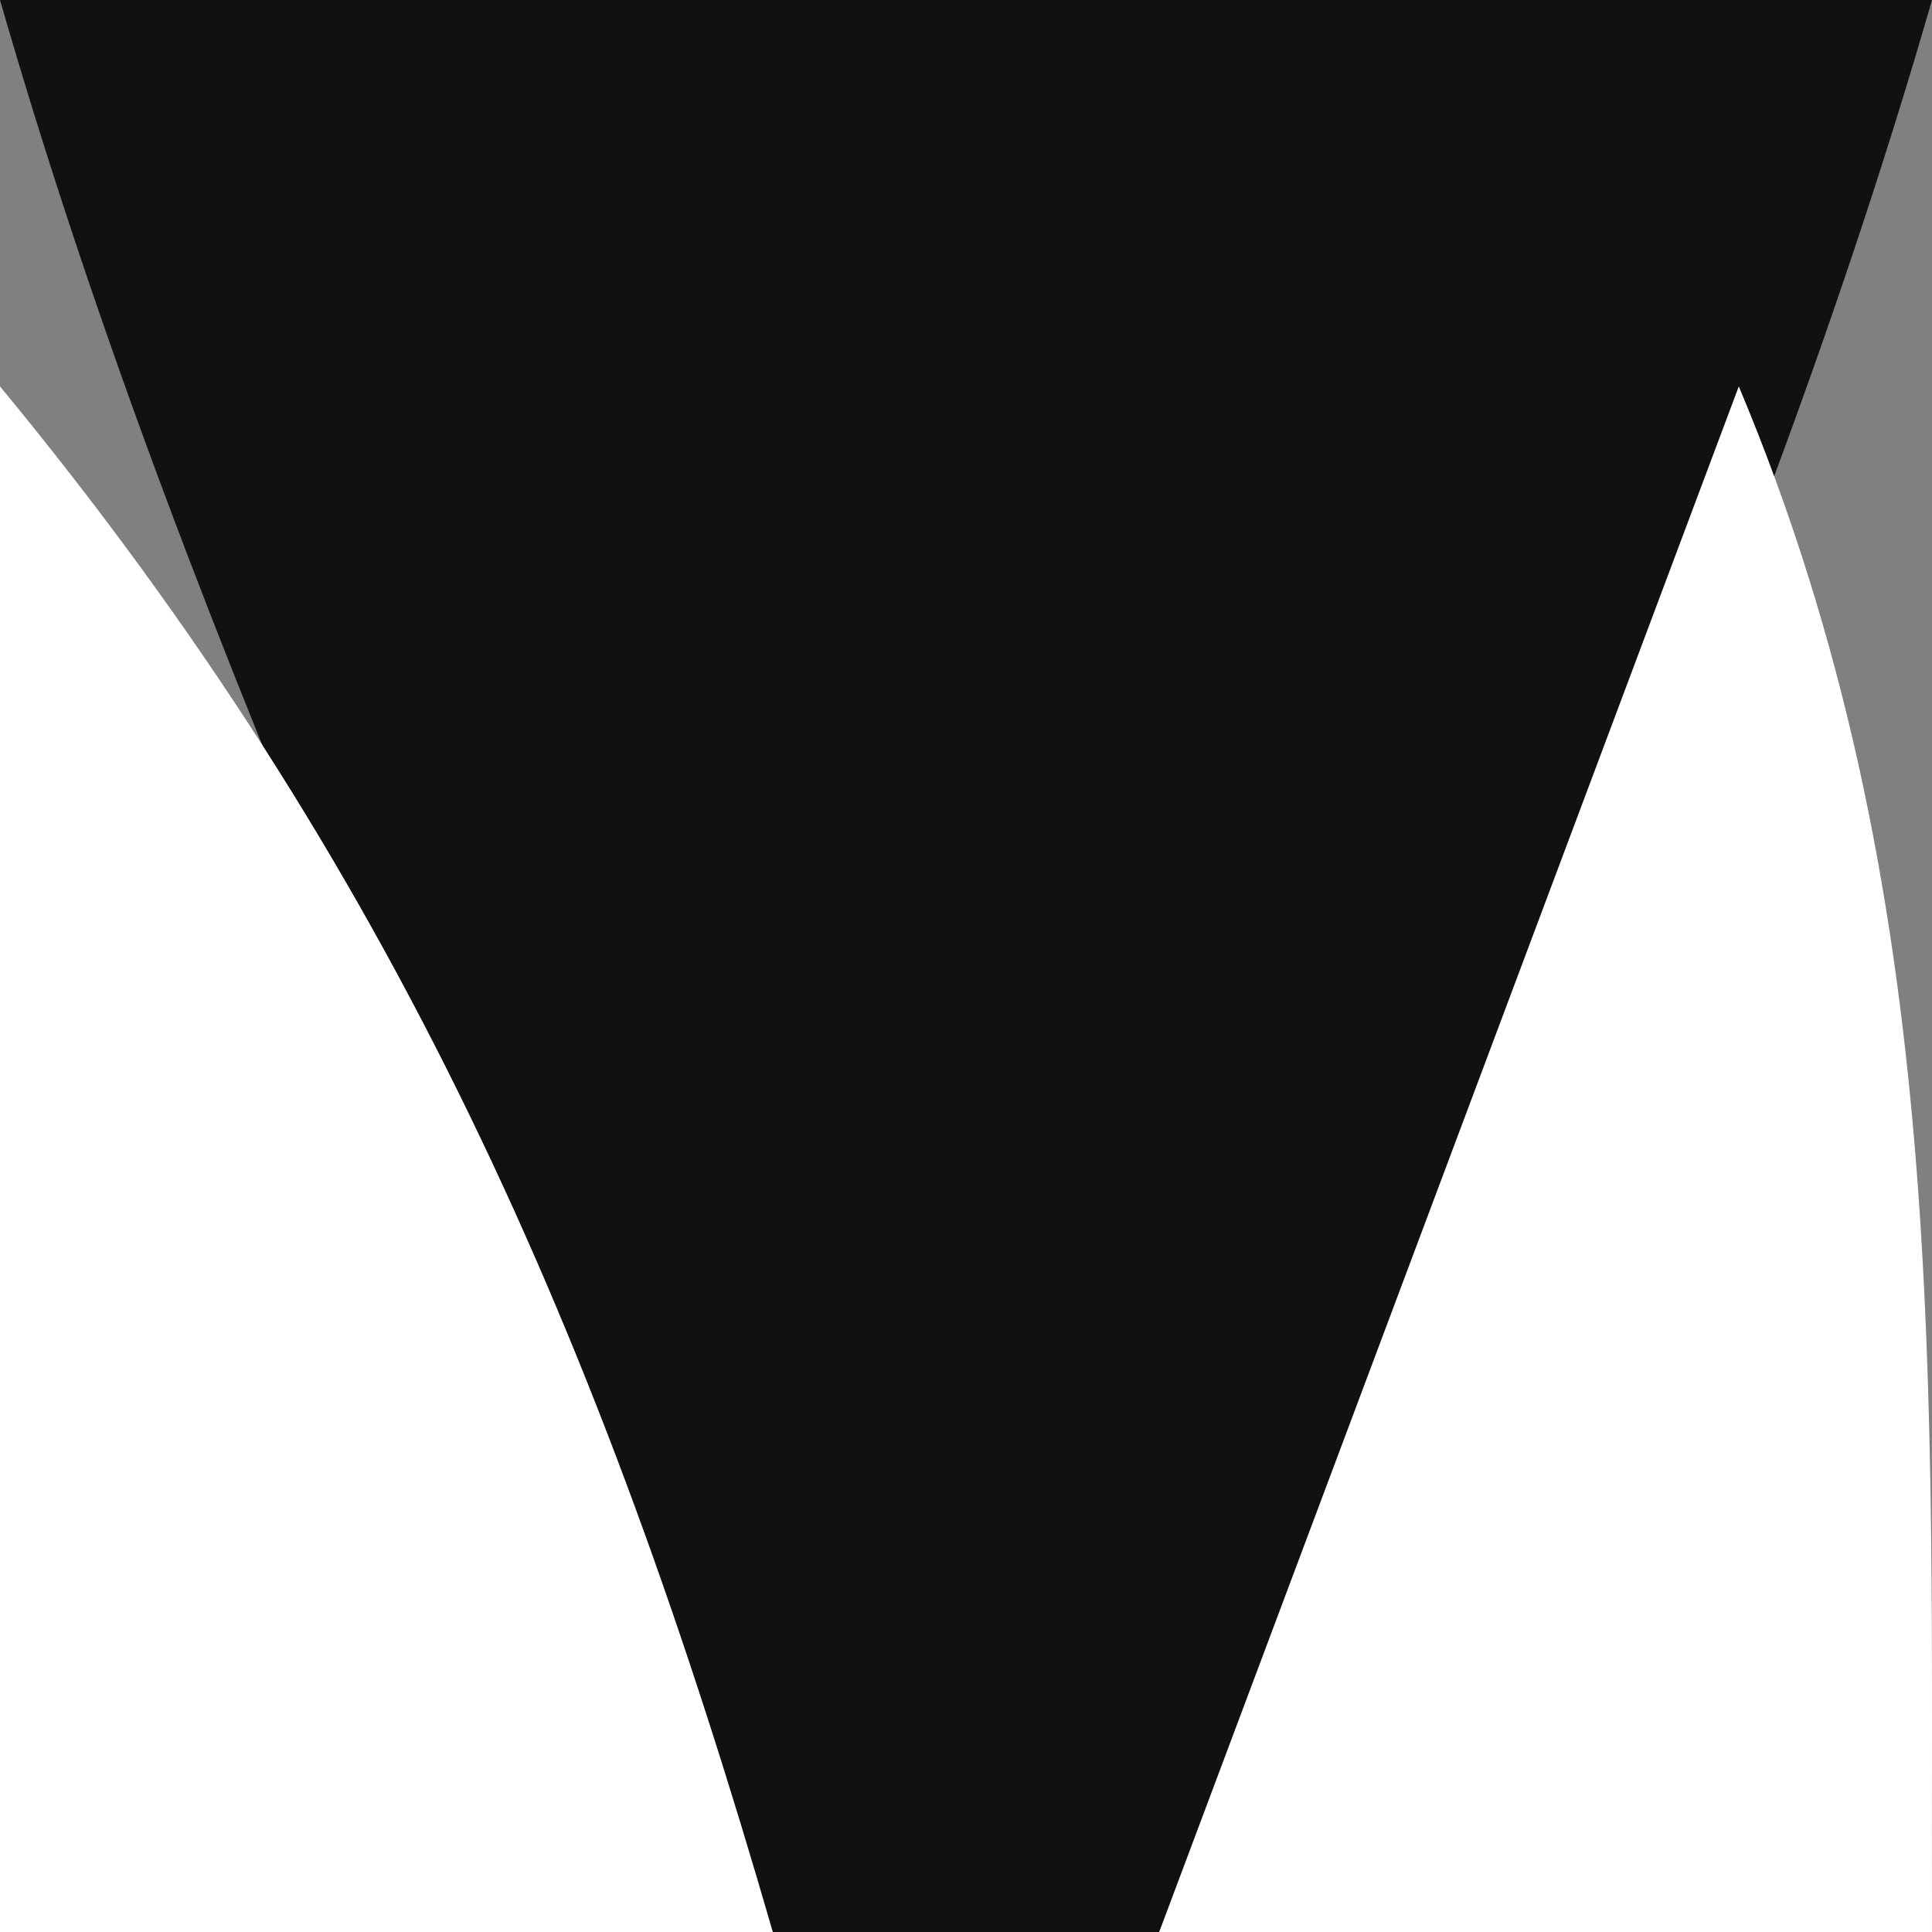 <?xml version="1.0" standalone="yes"?>
<svg xmlns="http://www.w3.org/2000/svg" width="10" height="10">
<rect width="100%" height="100%" fill="#808080" stroke="none"/>
<path style="fill:#111111; stroke:none;" d="M0 0C1.004 3.484 2.61 6.658 4 10L6 10C7.39 6.658 8.996 3.484 10 0L0 0z"/>
<path style="fill:#ffffff; stroke:none;" d="M0 2L0 10L4 10C3.113 6.929 2.036 4.466 0 2M9 2L6 10L10 10C9.993 7.165 10.098 4.613 9 2z"/>
</svg>
